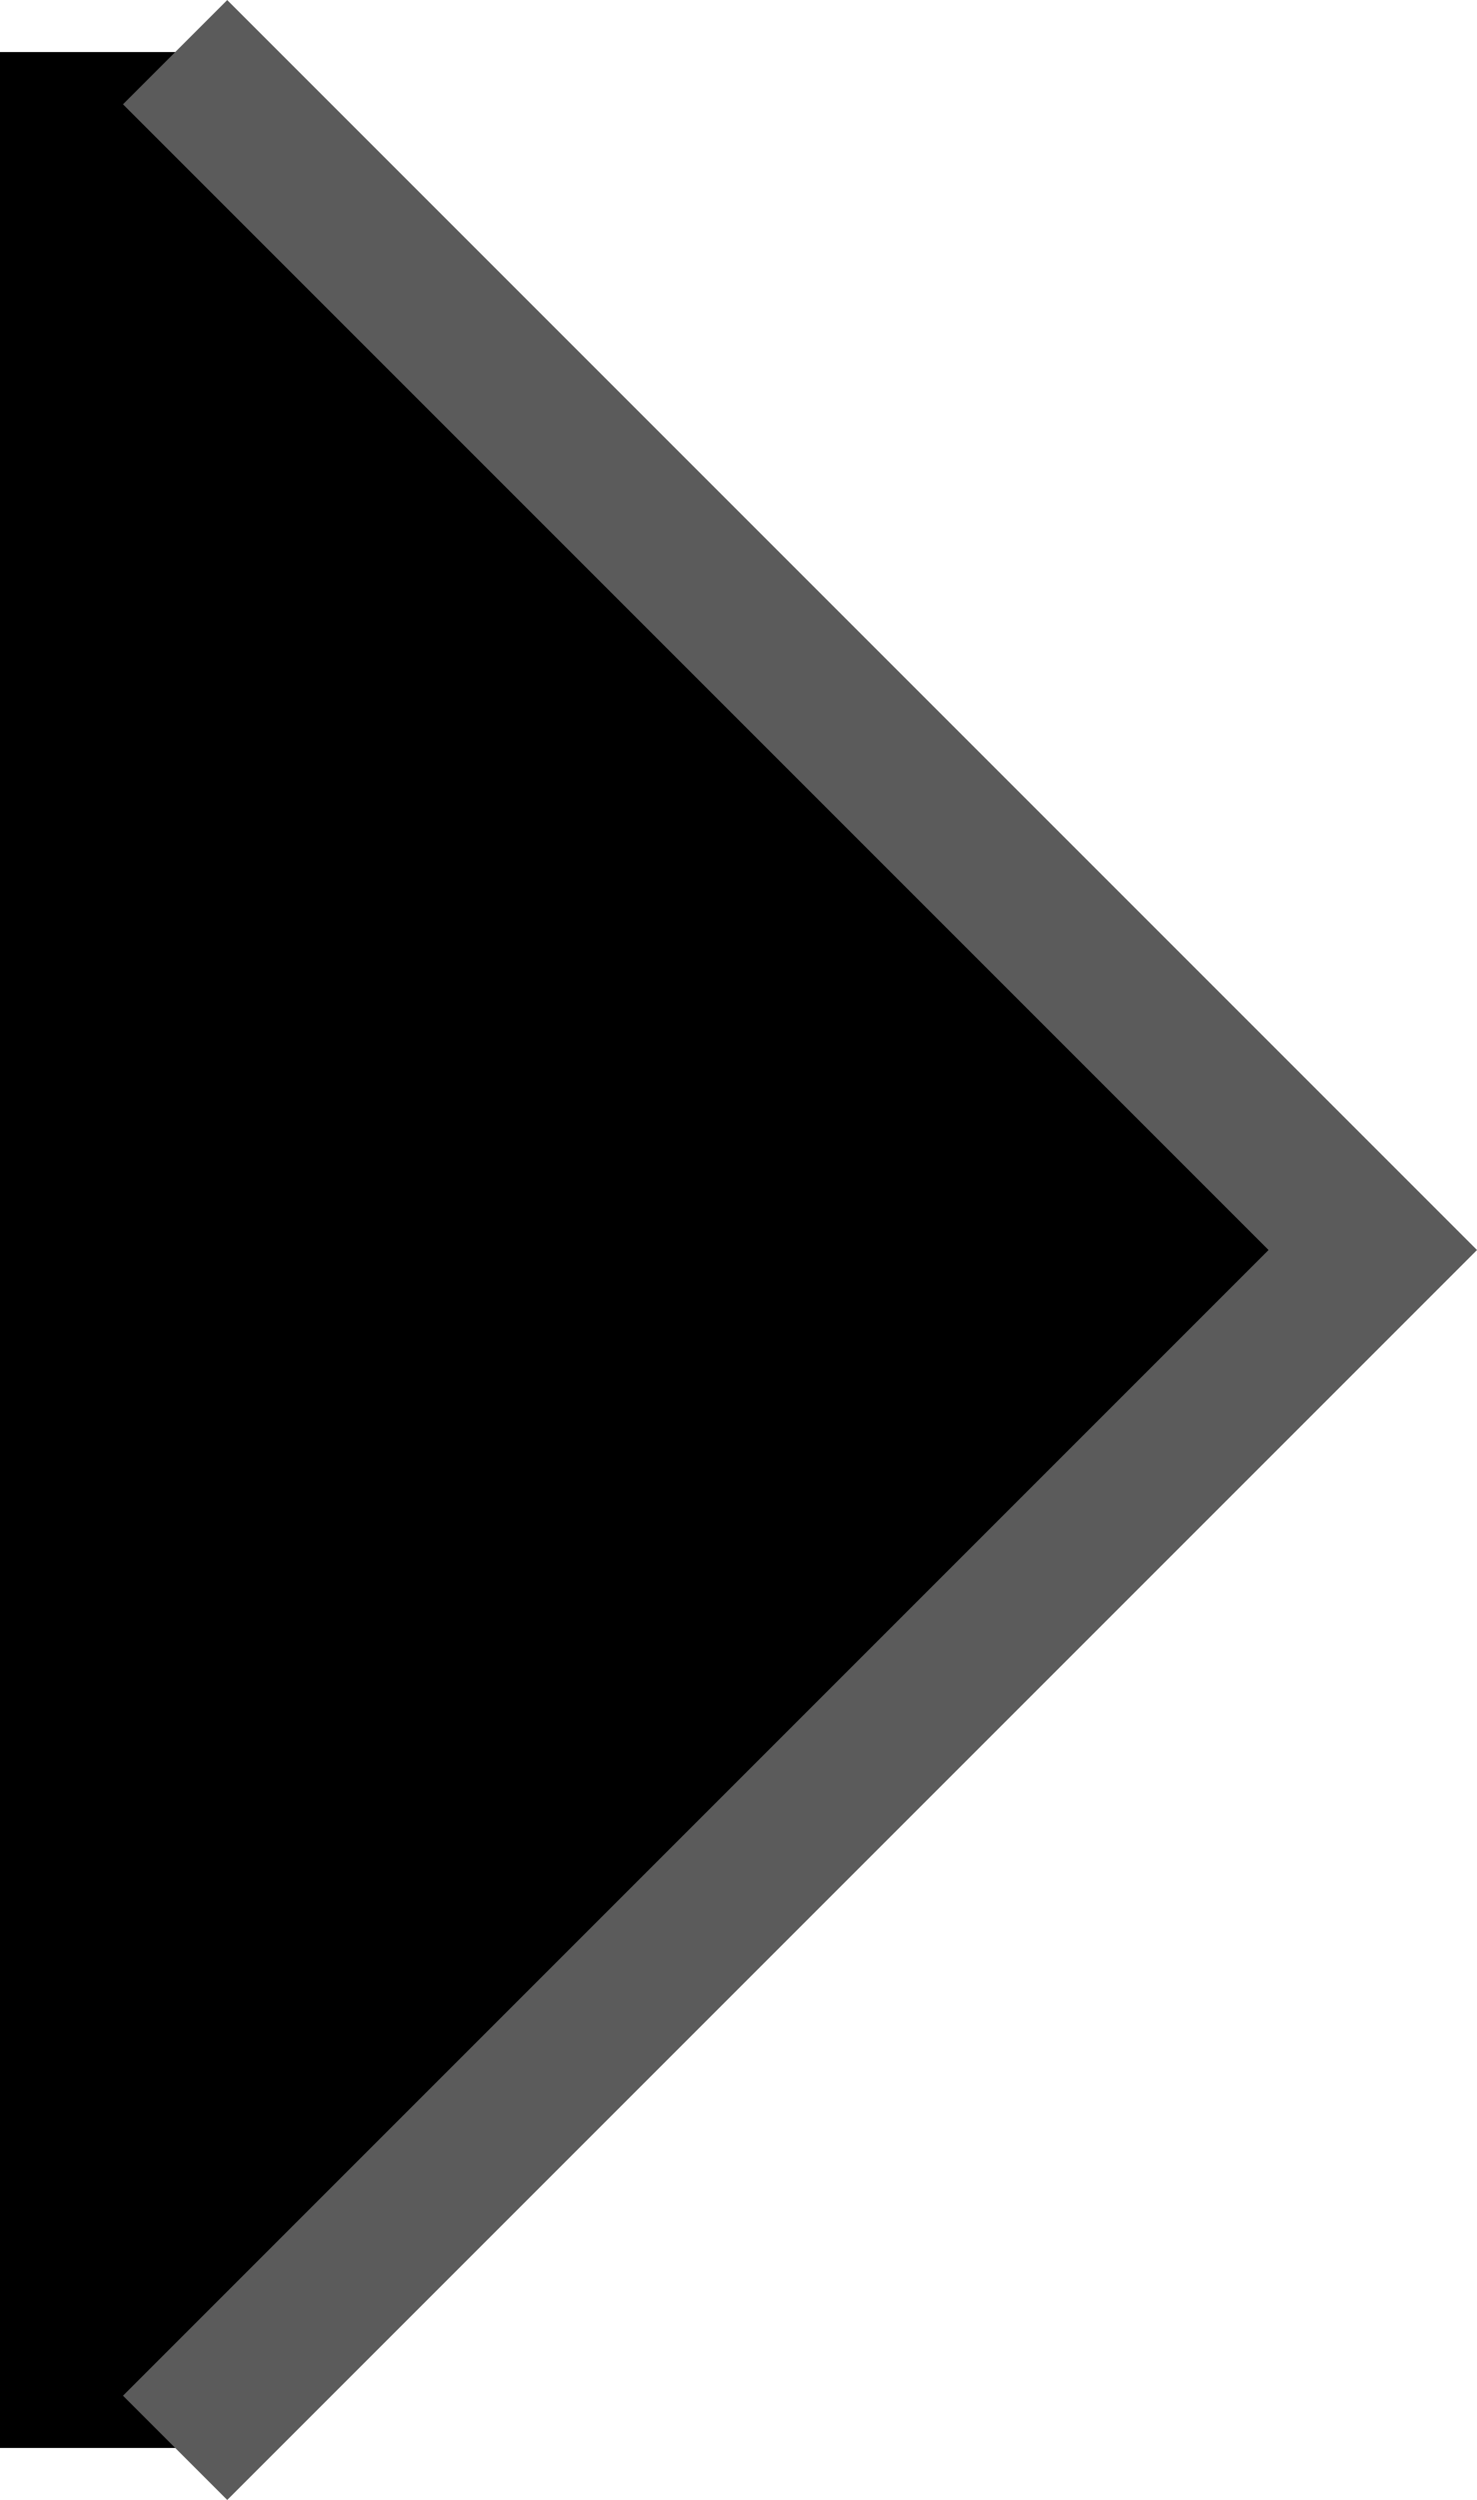 <?xml version="1.0" encoding="utf-8"?>
<!-- Generator: Adobe Illustrator 14.0.0, SVG Export Plug-In . SVG Version: 6.00 Build 43363)  -->
<!DOCTYPE svg PUBLIC "-//W3C//DTD SVG 1.1//EN" "http://www.w3.org/Graphics/SVG/1.1/DTD/svg11.dtd">
<svg version="1.1" id="Layer_1" xmlns="http://www.w3.org/2000/svg" xmlns:xlink="http://www.w3.org/1999/xlink" x="0px" y="0px"
	 width="10.02px" height="16.957px" viewBox="0 0 10.02 16.957" enable-background="new 0 0 10.02 16.957" xml:space="preserve">
<g>
	<g>
		<rect y="0.354" width="1.219" height="16.25"/>
		<rect y="0.354" width="1.219" height="16.25"/>
	</g>
	<polyline stroke="#5B5B5B" points="1.188,0.354 9.313,8.479 1.188,16.604 	"/>
</g>
</svg>

